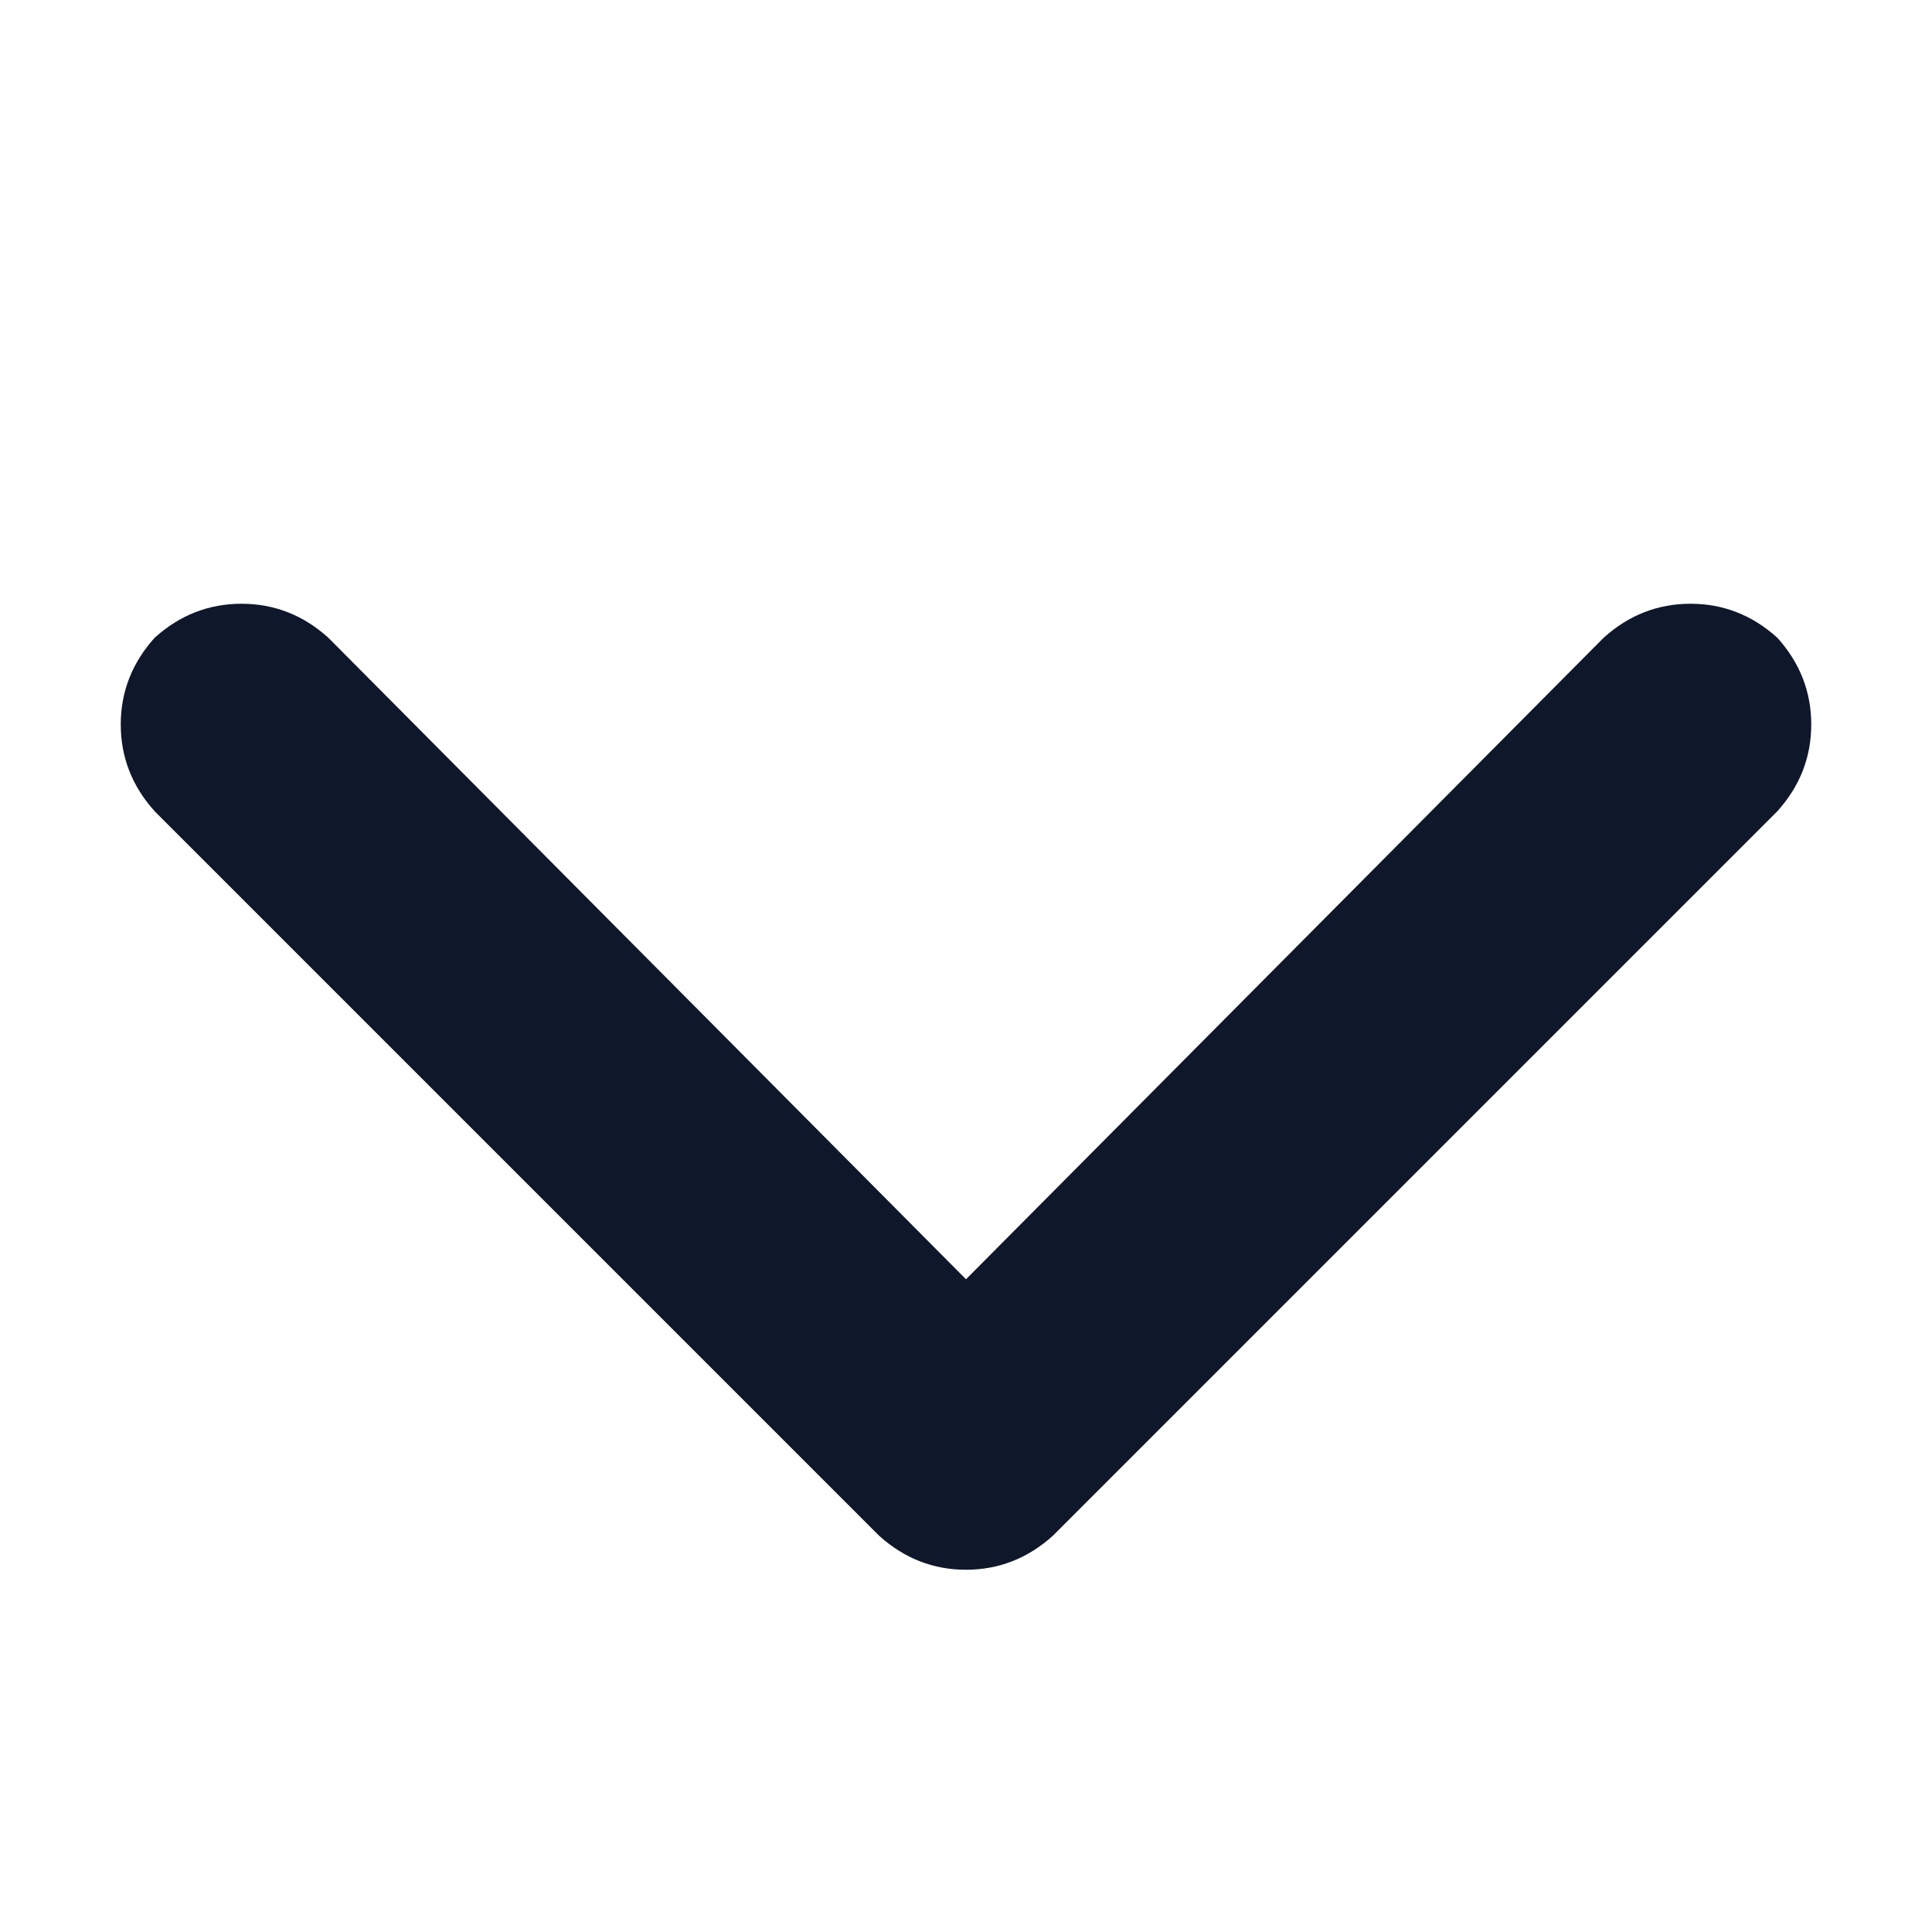 <svg width="14" height="14" viewBox="0 0 14 14" fill="none" xmlns="http://www.w3.org/2000/svg">
<path d="M6.371 11.129C6.553 11.293 6.763 11.375 7 11.375C7.237 11.375 7.447 11.293 7.629 11.129L12.879 5.879C13.043 5.697 13.125 5.487 13.125 5.25C13.125 5.013 13.043 4.803 12.879 4.621C12.697 4.457 12.487 4.375 12.25 4.375C12.013 4.375 11.803 4.457 11.621 4.621L7 9.27L2.379 4.621C2.197 4.457 1.987 4.375 1.75 4.375C1.513 4.375 1.303 4.457 1.121 4.621C0.957 4.803 0.875 5.013 0.875 5.25C0.875 5.487 0.957 5.697 1.121 5.879L6.371 11.129Z" fill="#0F172A"/>
</svg>
